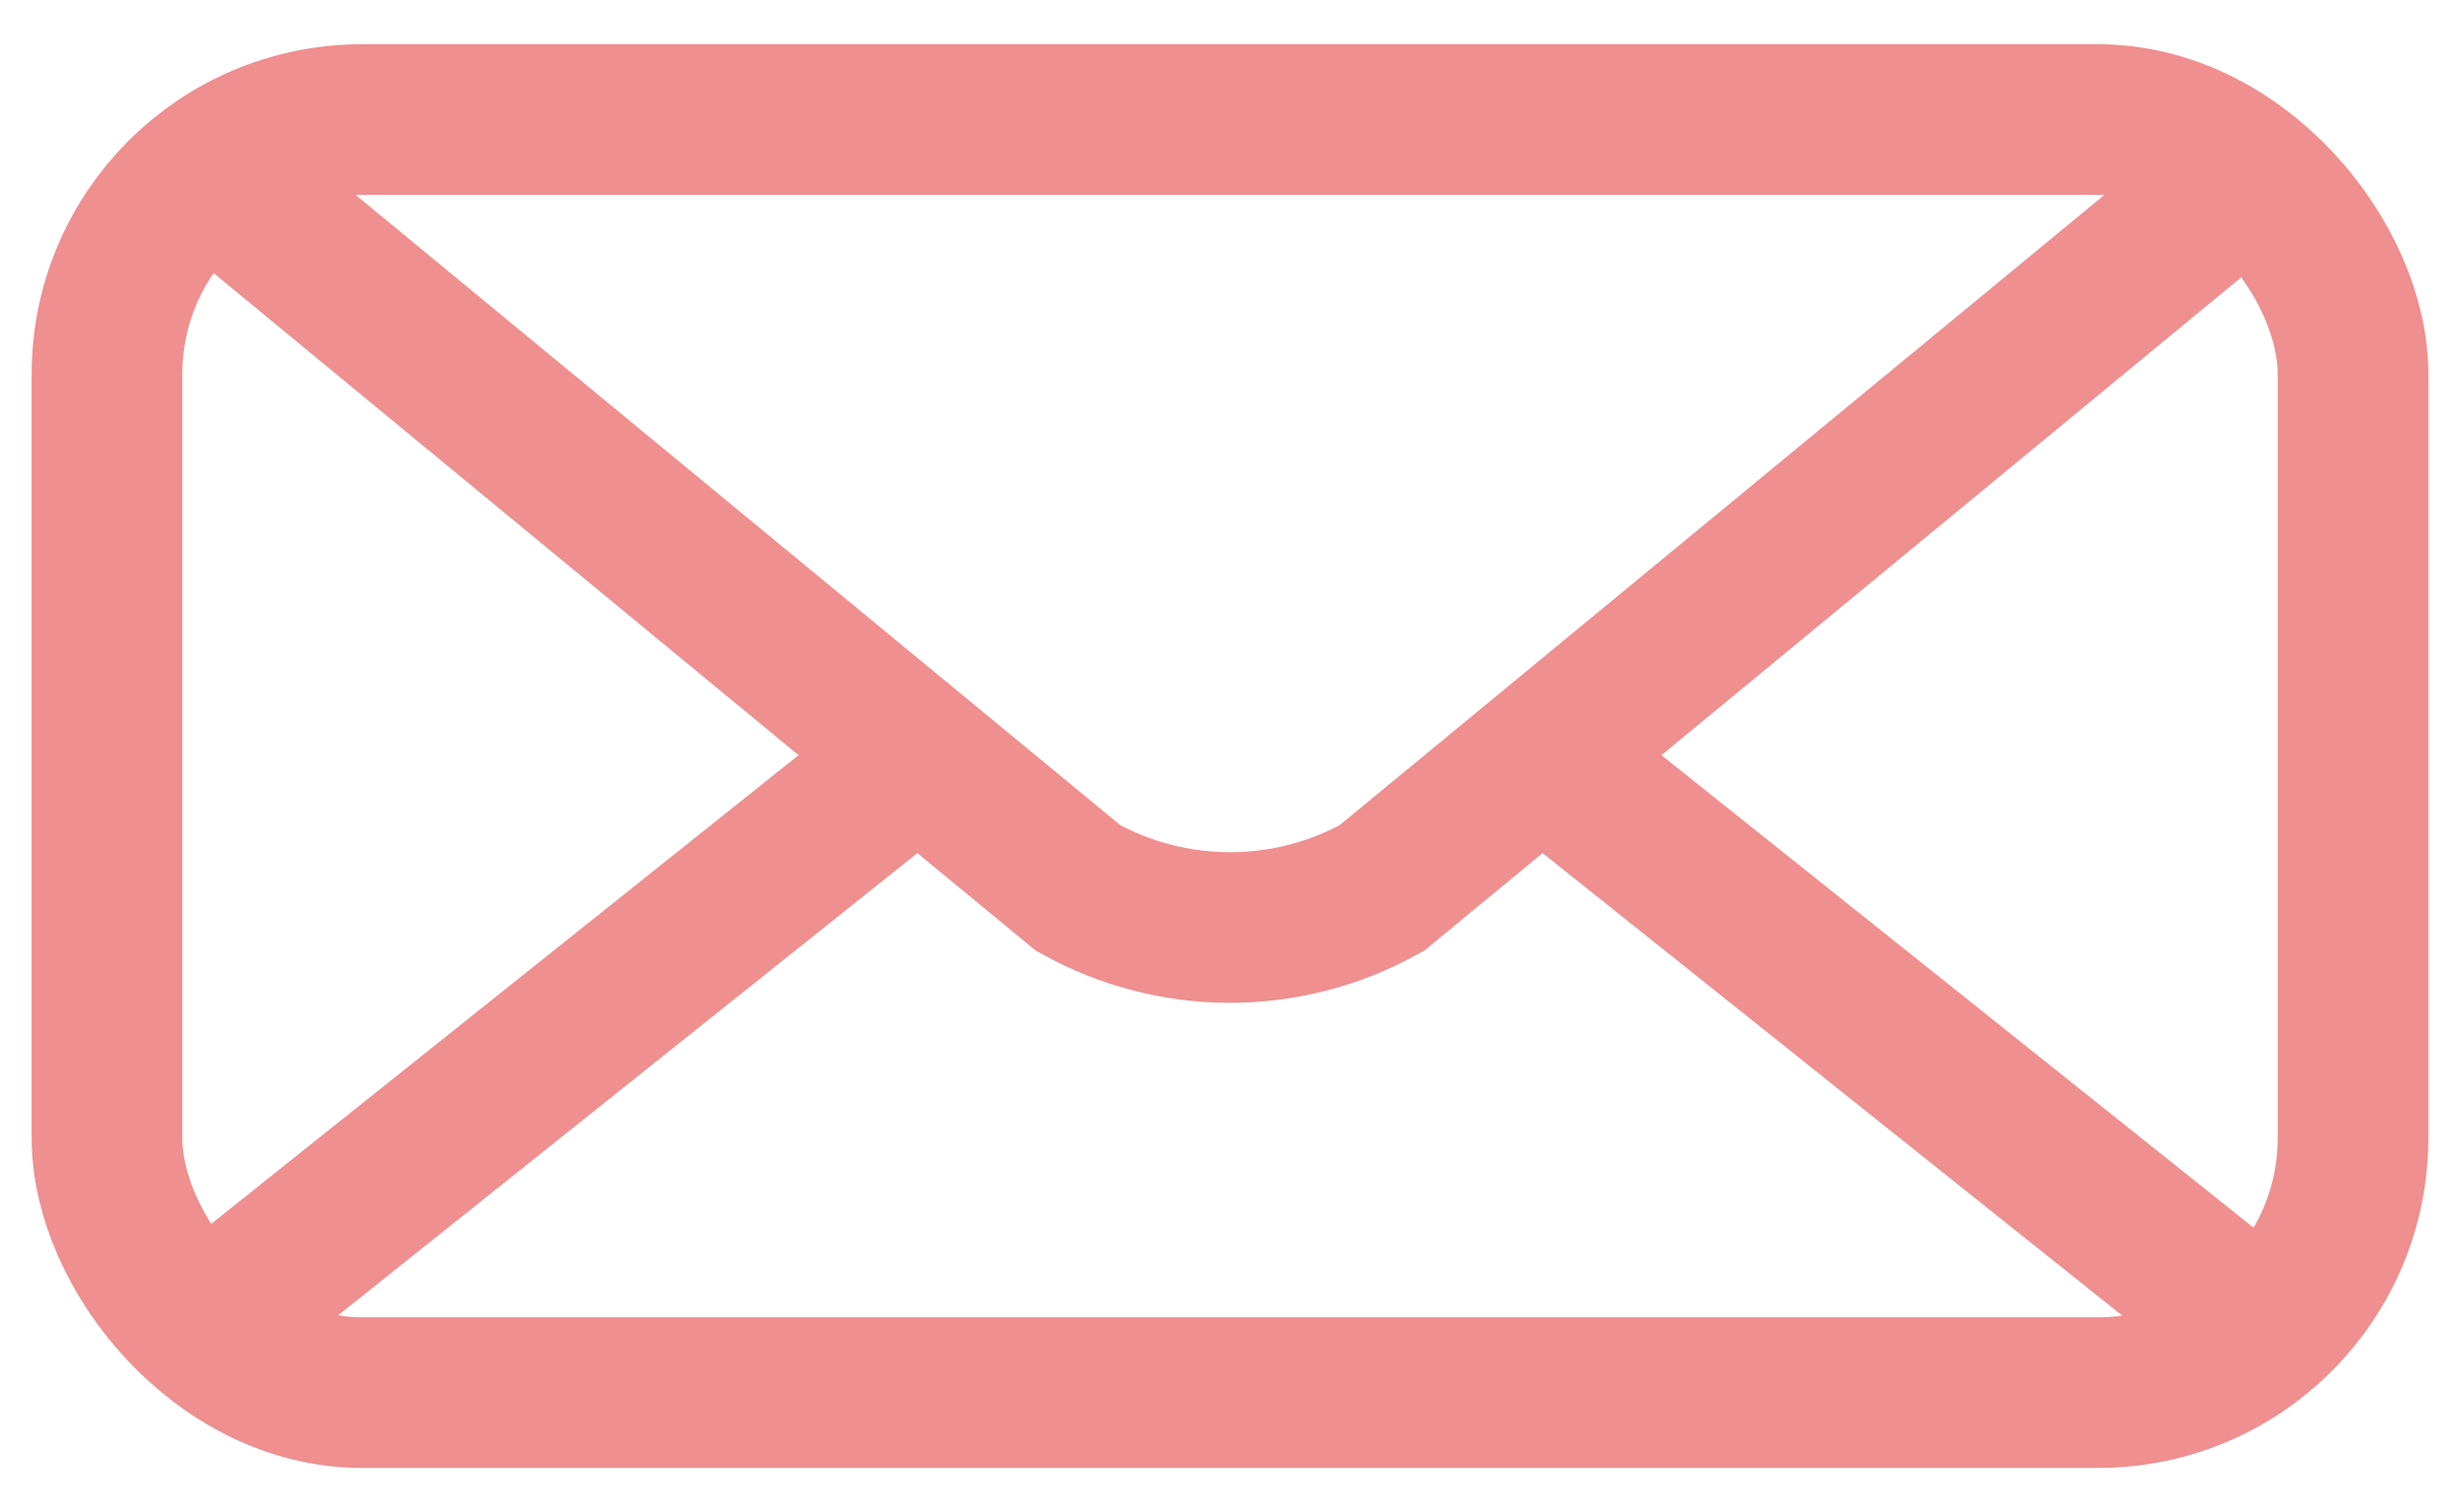 <?xml version="1.0" encoding="UTF-8"?>
<svg id="Ebene_1" data-name="Ebene 1" xmlns="http://www.w3.org/2000/svg" viewBox="0 0 261.24 160.64">
  <defs>
    <style>
      .cls-1 {
        fill: none;
        stroke: #ef8f8f;
        stroke-miterlimit: 10;
        stroke-width: 16px;
      }
    </style>
  </defs>
  <rect class="cls-1" x="11.36" y="12.7" width="238.52" height="135.23" rx="27.07" ry="27.07"/>
  <path class="cls-1" d="M20.89,17.16l93.61,77.17c10.02,5.59,22.22,5.59,32.24,0L240.35,17.16"/>
  <line class="cls-1" x1="97.5" y1="80.32" x2="20.89" y2="141.47"/>
  <line class="cls-1" x1="163.74" y1="80.32" x2="240.35" y2="141.47"/>
</svg>